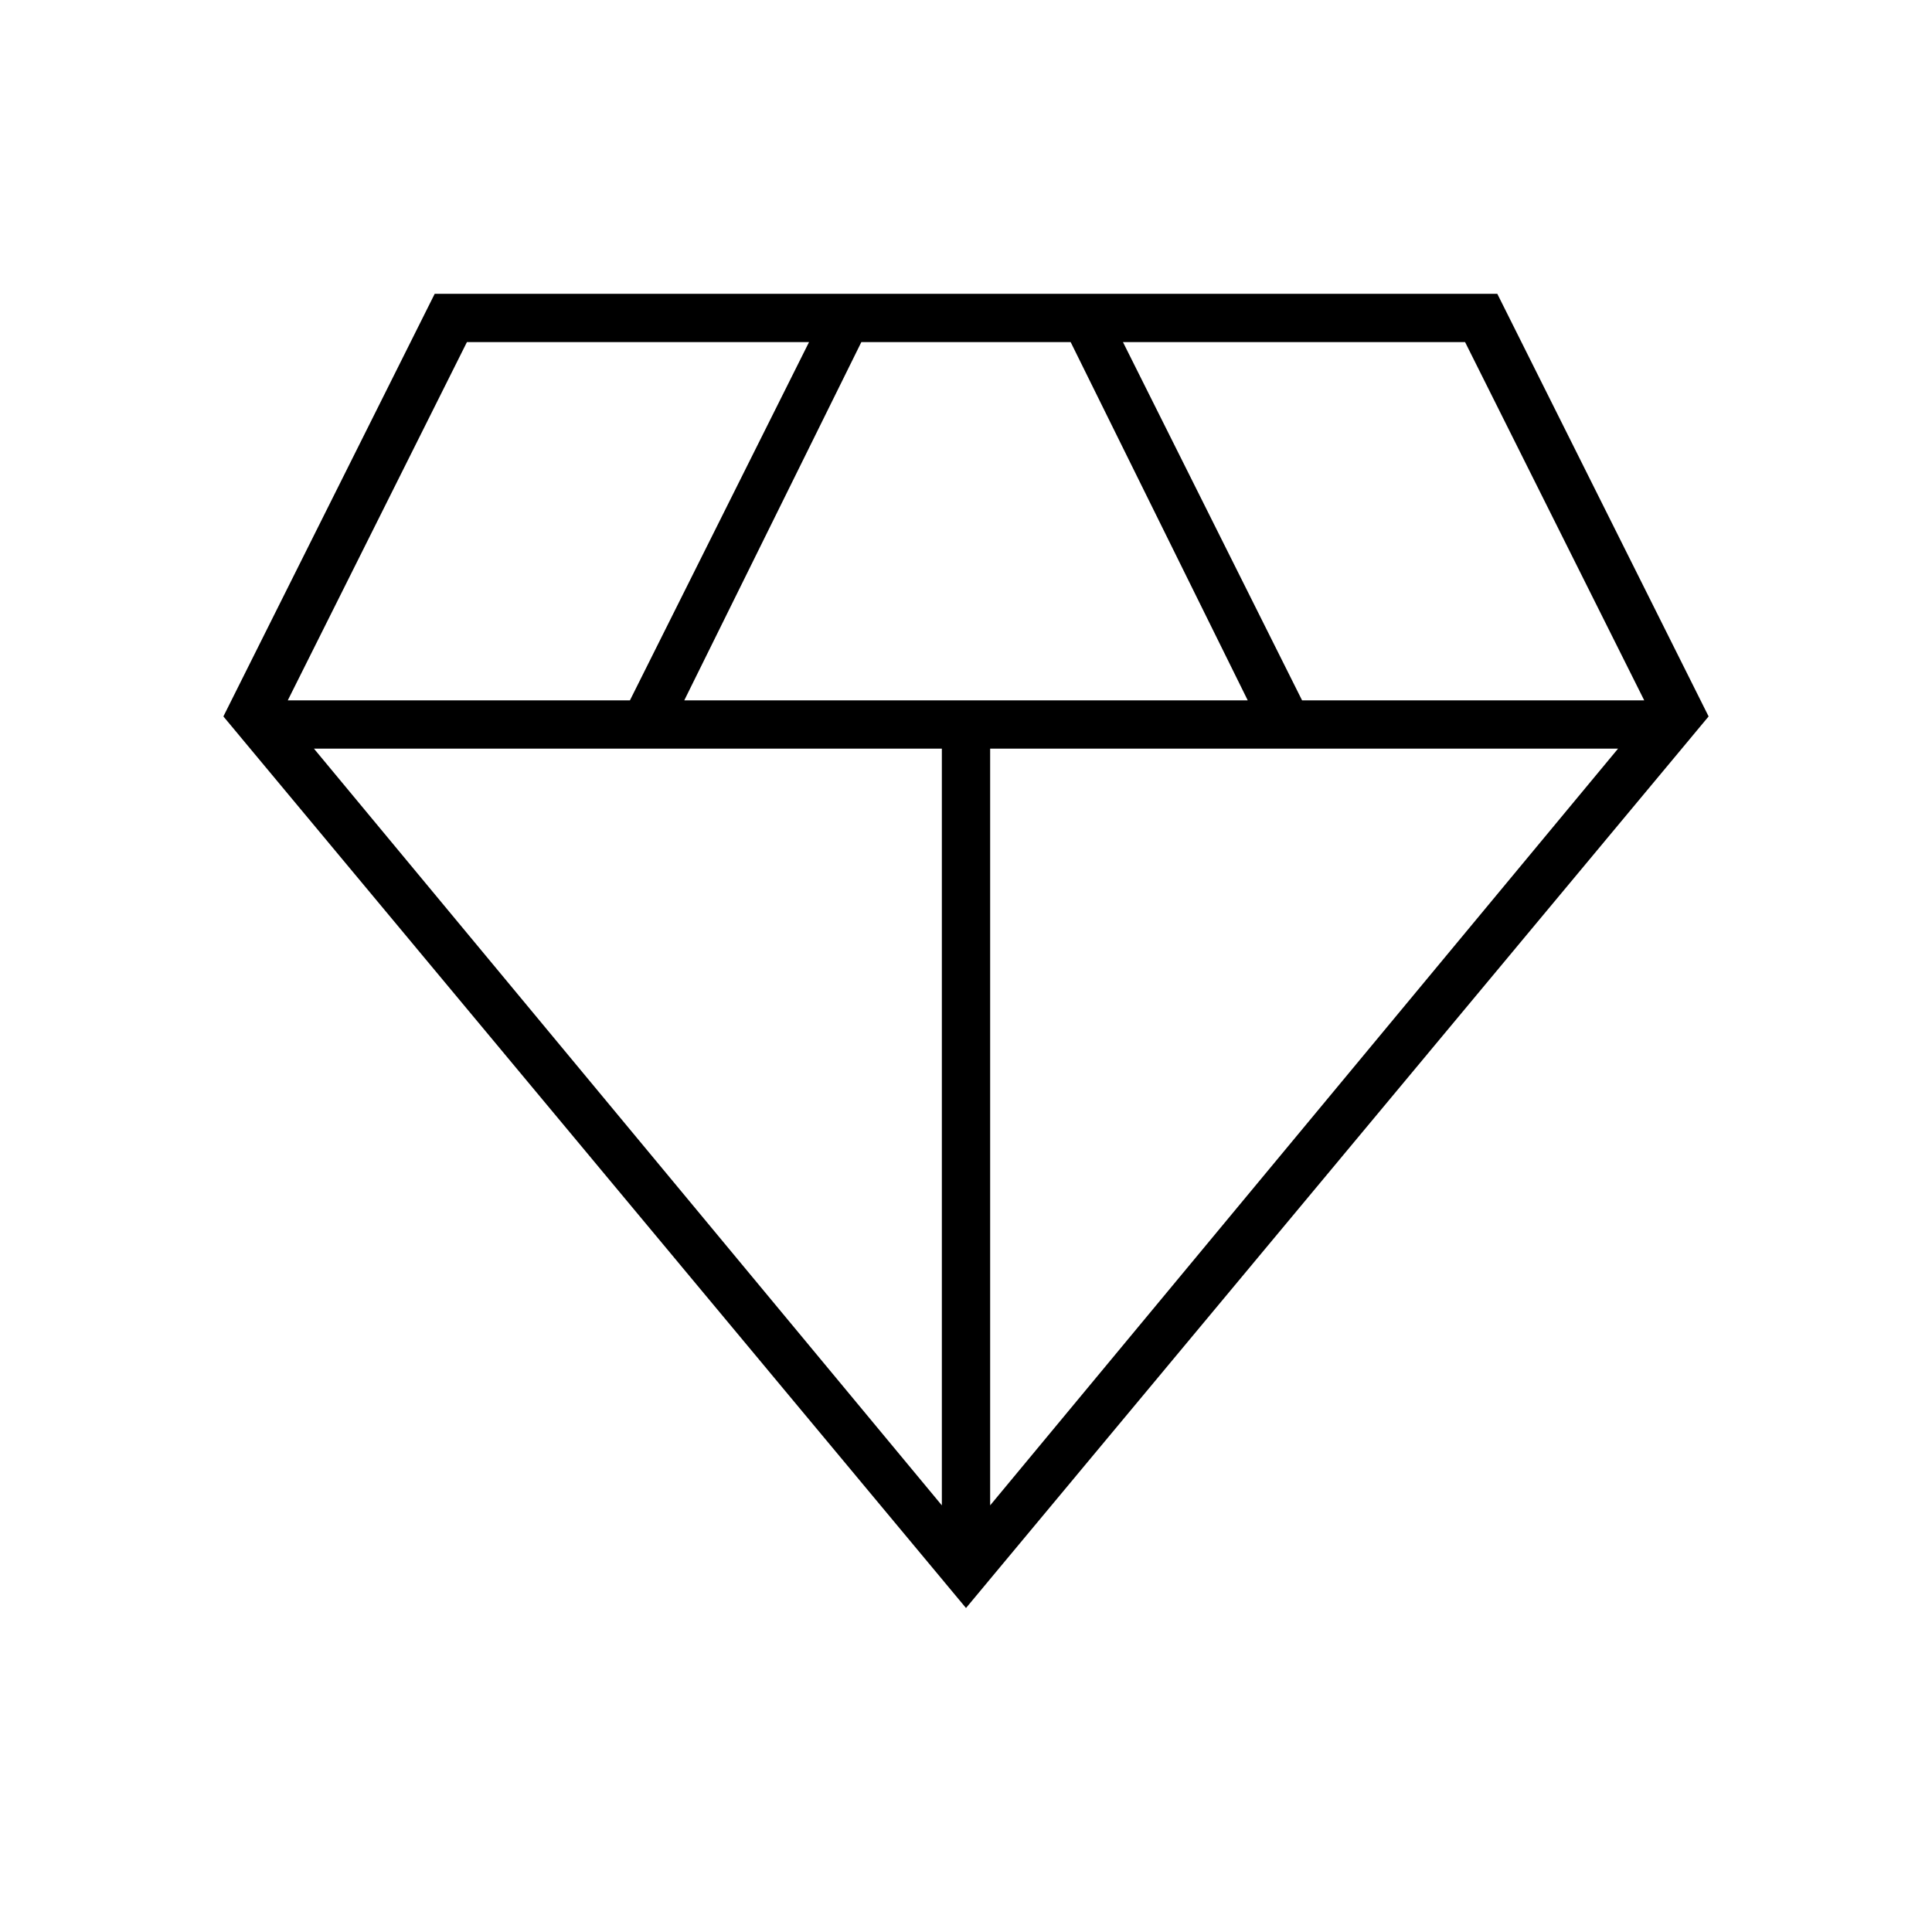 <svg xmlns="http://www.w3.org/2000/svg" height="40" width="40"><path d="M20 33.292 4.625 14.833 9 6.083h22l4.375 8.75ZM14.167 14.5h11.666l-3.666-7.417h-4.334ZM19.5 31.167V15.5h-13Zm1 0 13-15.667h-13ZM26.958 14.5h7.084l-3.709-7.417H23.25Zm-21 0h7.084l3.708-7.417H9.667Z"/></svg>